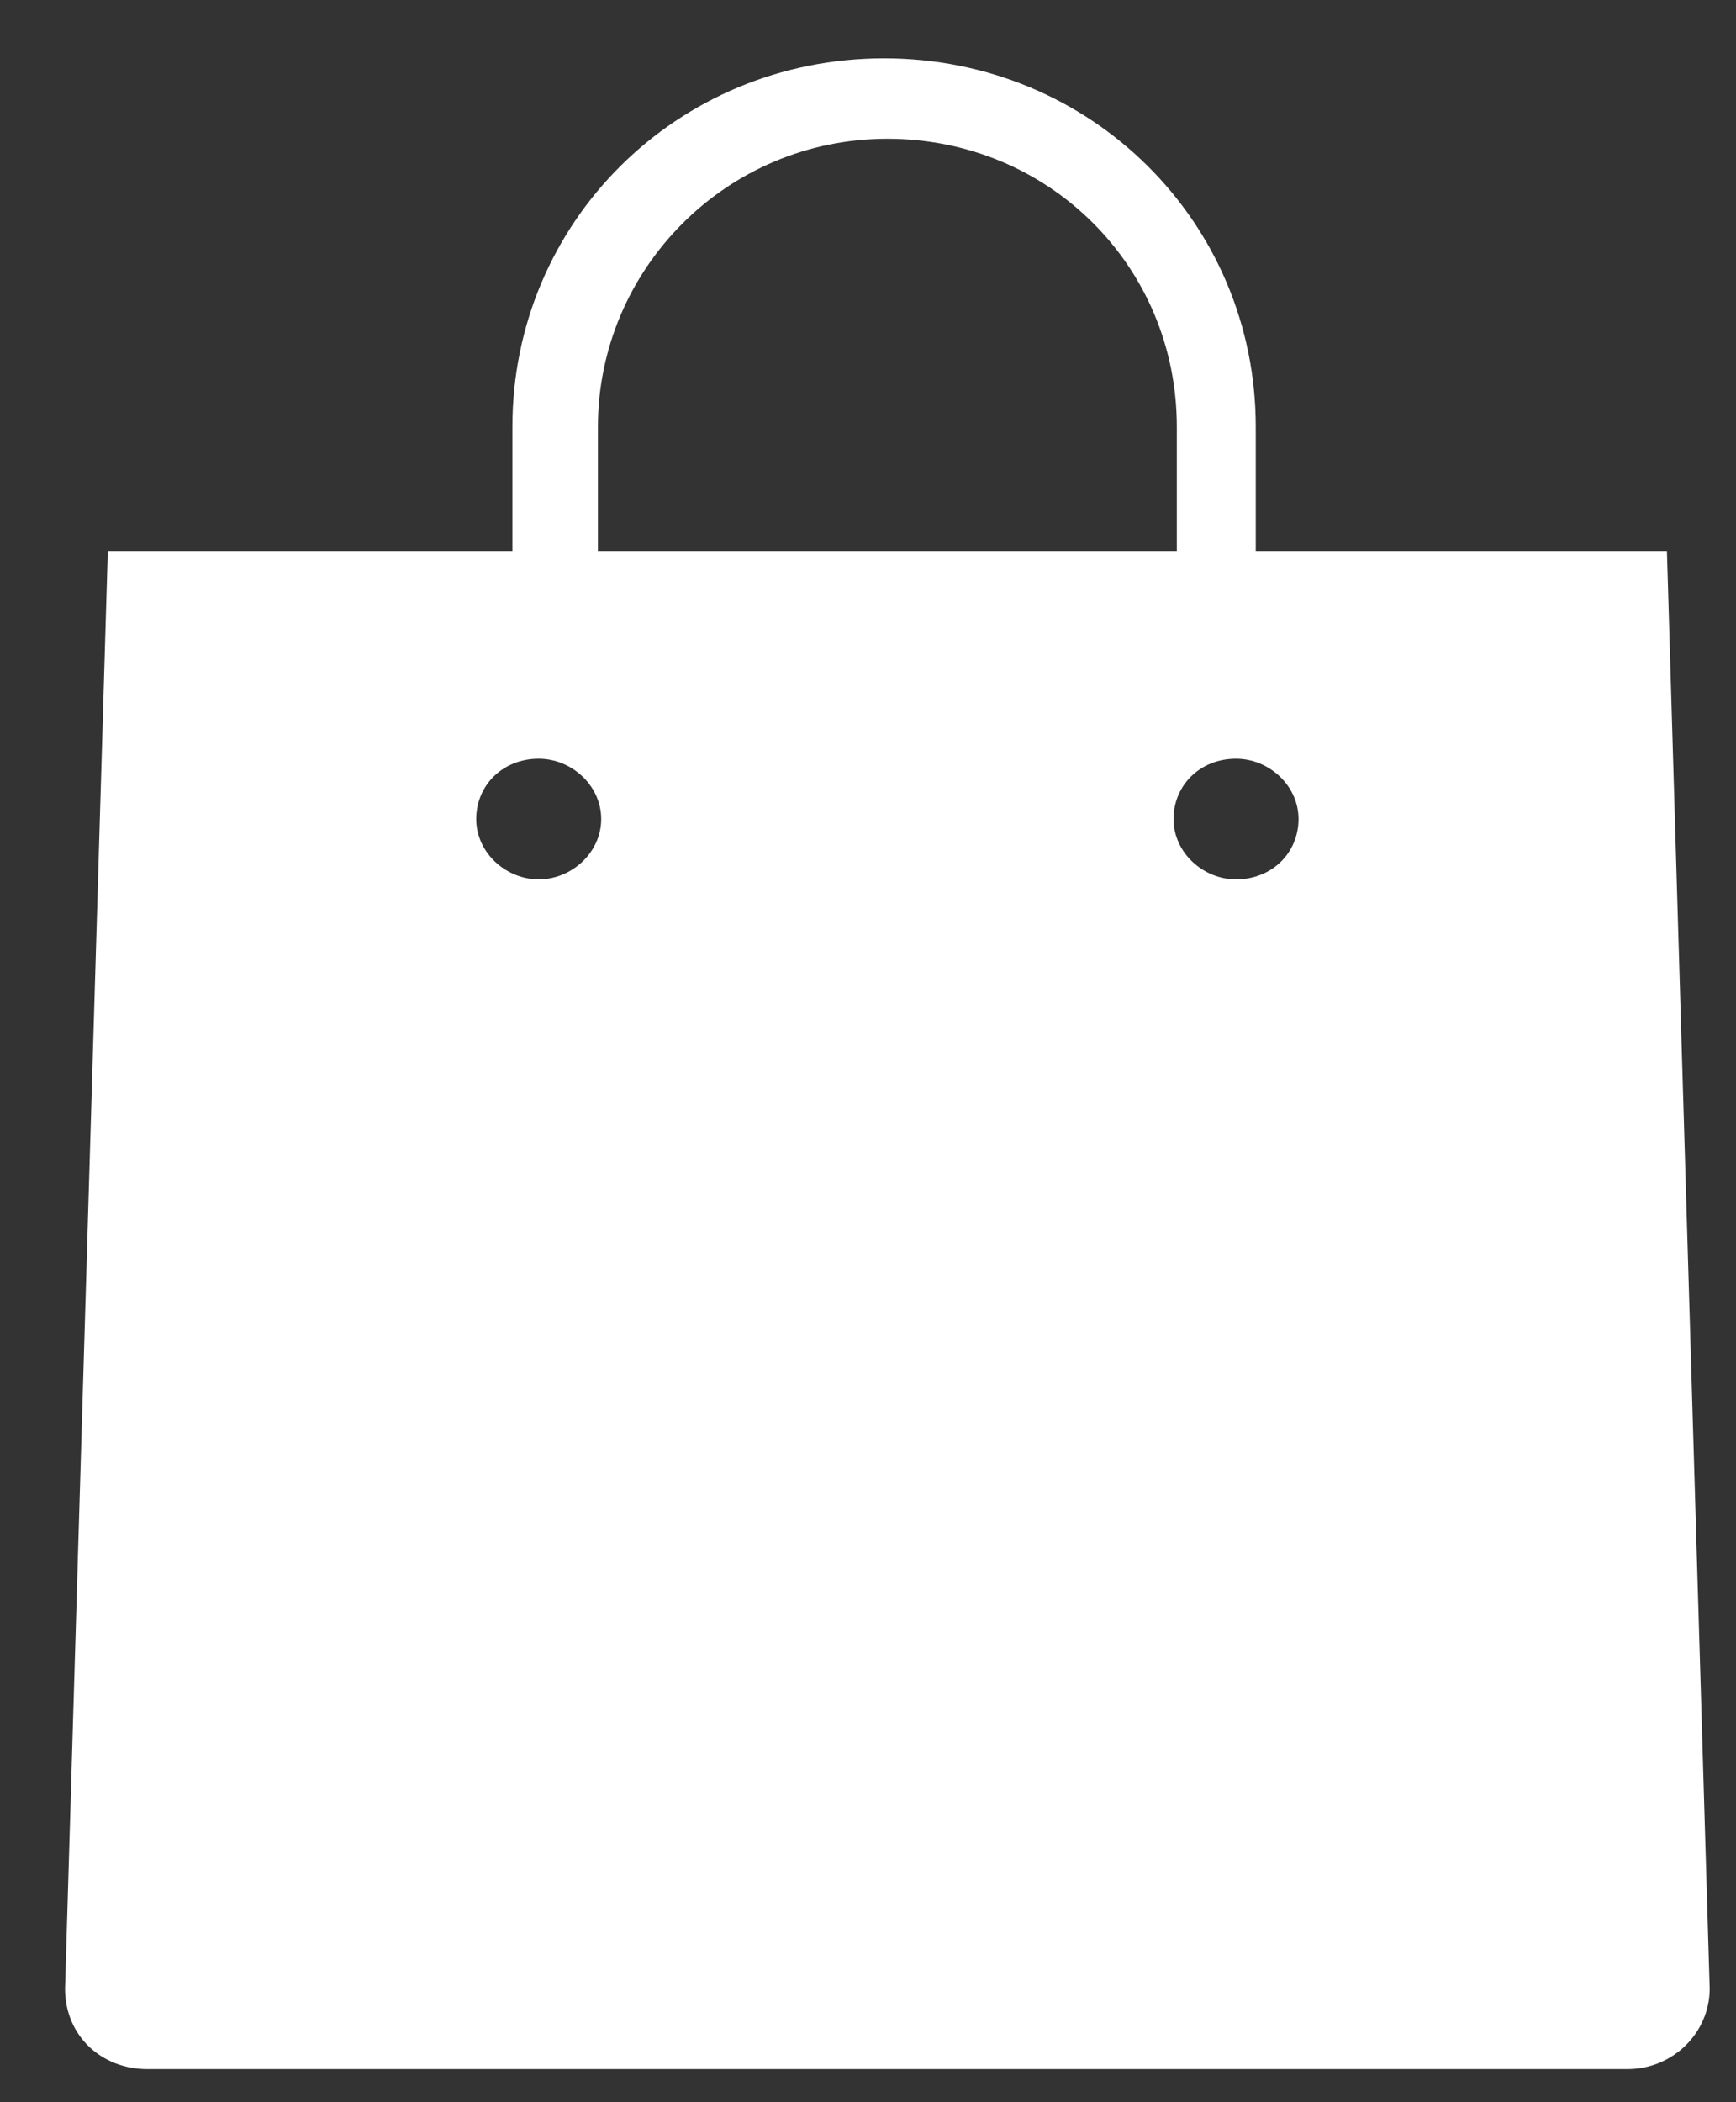 <svg
  className="icon icon-cart-empty"
  aria-hidden="true"
  focusable="false"
  role="presentation"
  width="19"
  height="23"
  viewBox="0 0 19 23"
  fill="none"
  xmlns="http://www.w3.org/2000/svg"
>
  <rect x="0" y="0" width="19" height="23" fill="#333333" stroke="none"/>
  <path
    d="M18.244 6.028H13.744V4.671C13.744 2.434 11.944 0.638 9.676 0.638C7.408 0.638 5.608 2.434 5.608 4.671V6.028H1.18L0.712 21.758C0.712 22.271 1.108 22.638 1.612 22.638H17.812C18.316 22.638 18.712 22.234 18.712 21.758L18.244 6.028ZM6.544 4.671C6.544 2.948 7.948 1.518 9.712 1.518C11.476 1.518 12.88 2.911 12.88 4.671V6.028H6.544V4.671ZM5.896 9.621C5.536 9.621 5.212 9.328 5.212 8.961C5.212 8.594 5.5 8.301 5.896 8.301C6.256 8.301 6.58 8.594 6.58 8.961C6.58 9.328 6.256 9.621 5.896 9.621ZM13.528 9.621C13.168 9.621 12.844 9.328 12.844 8.961C12.844 8.594 13.132 8.301 13.528 8.301C13.888 8.301 14.212 8.594 14.212 8.961C14.212 9.328 13.924 9.621 13.528 9.621Z"
    fill="white"
  ></path>
</svg>